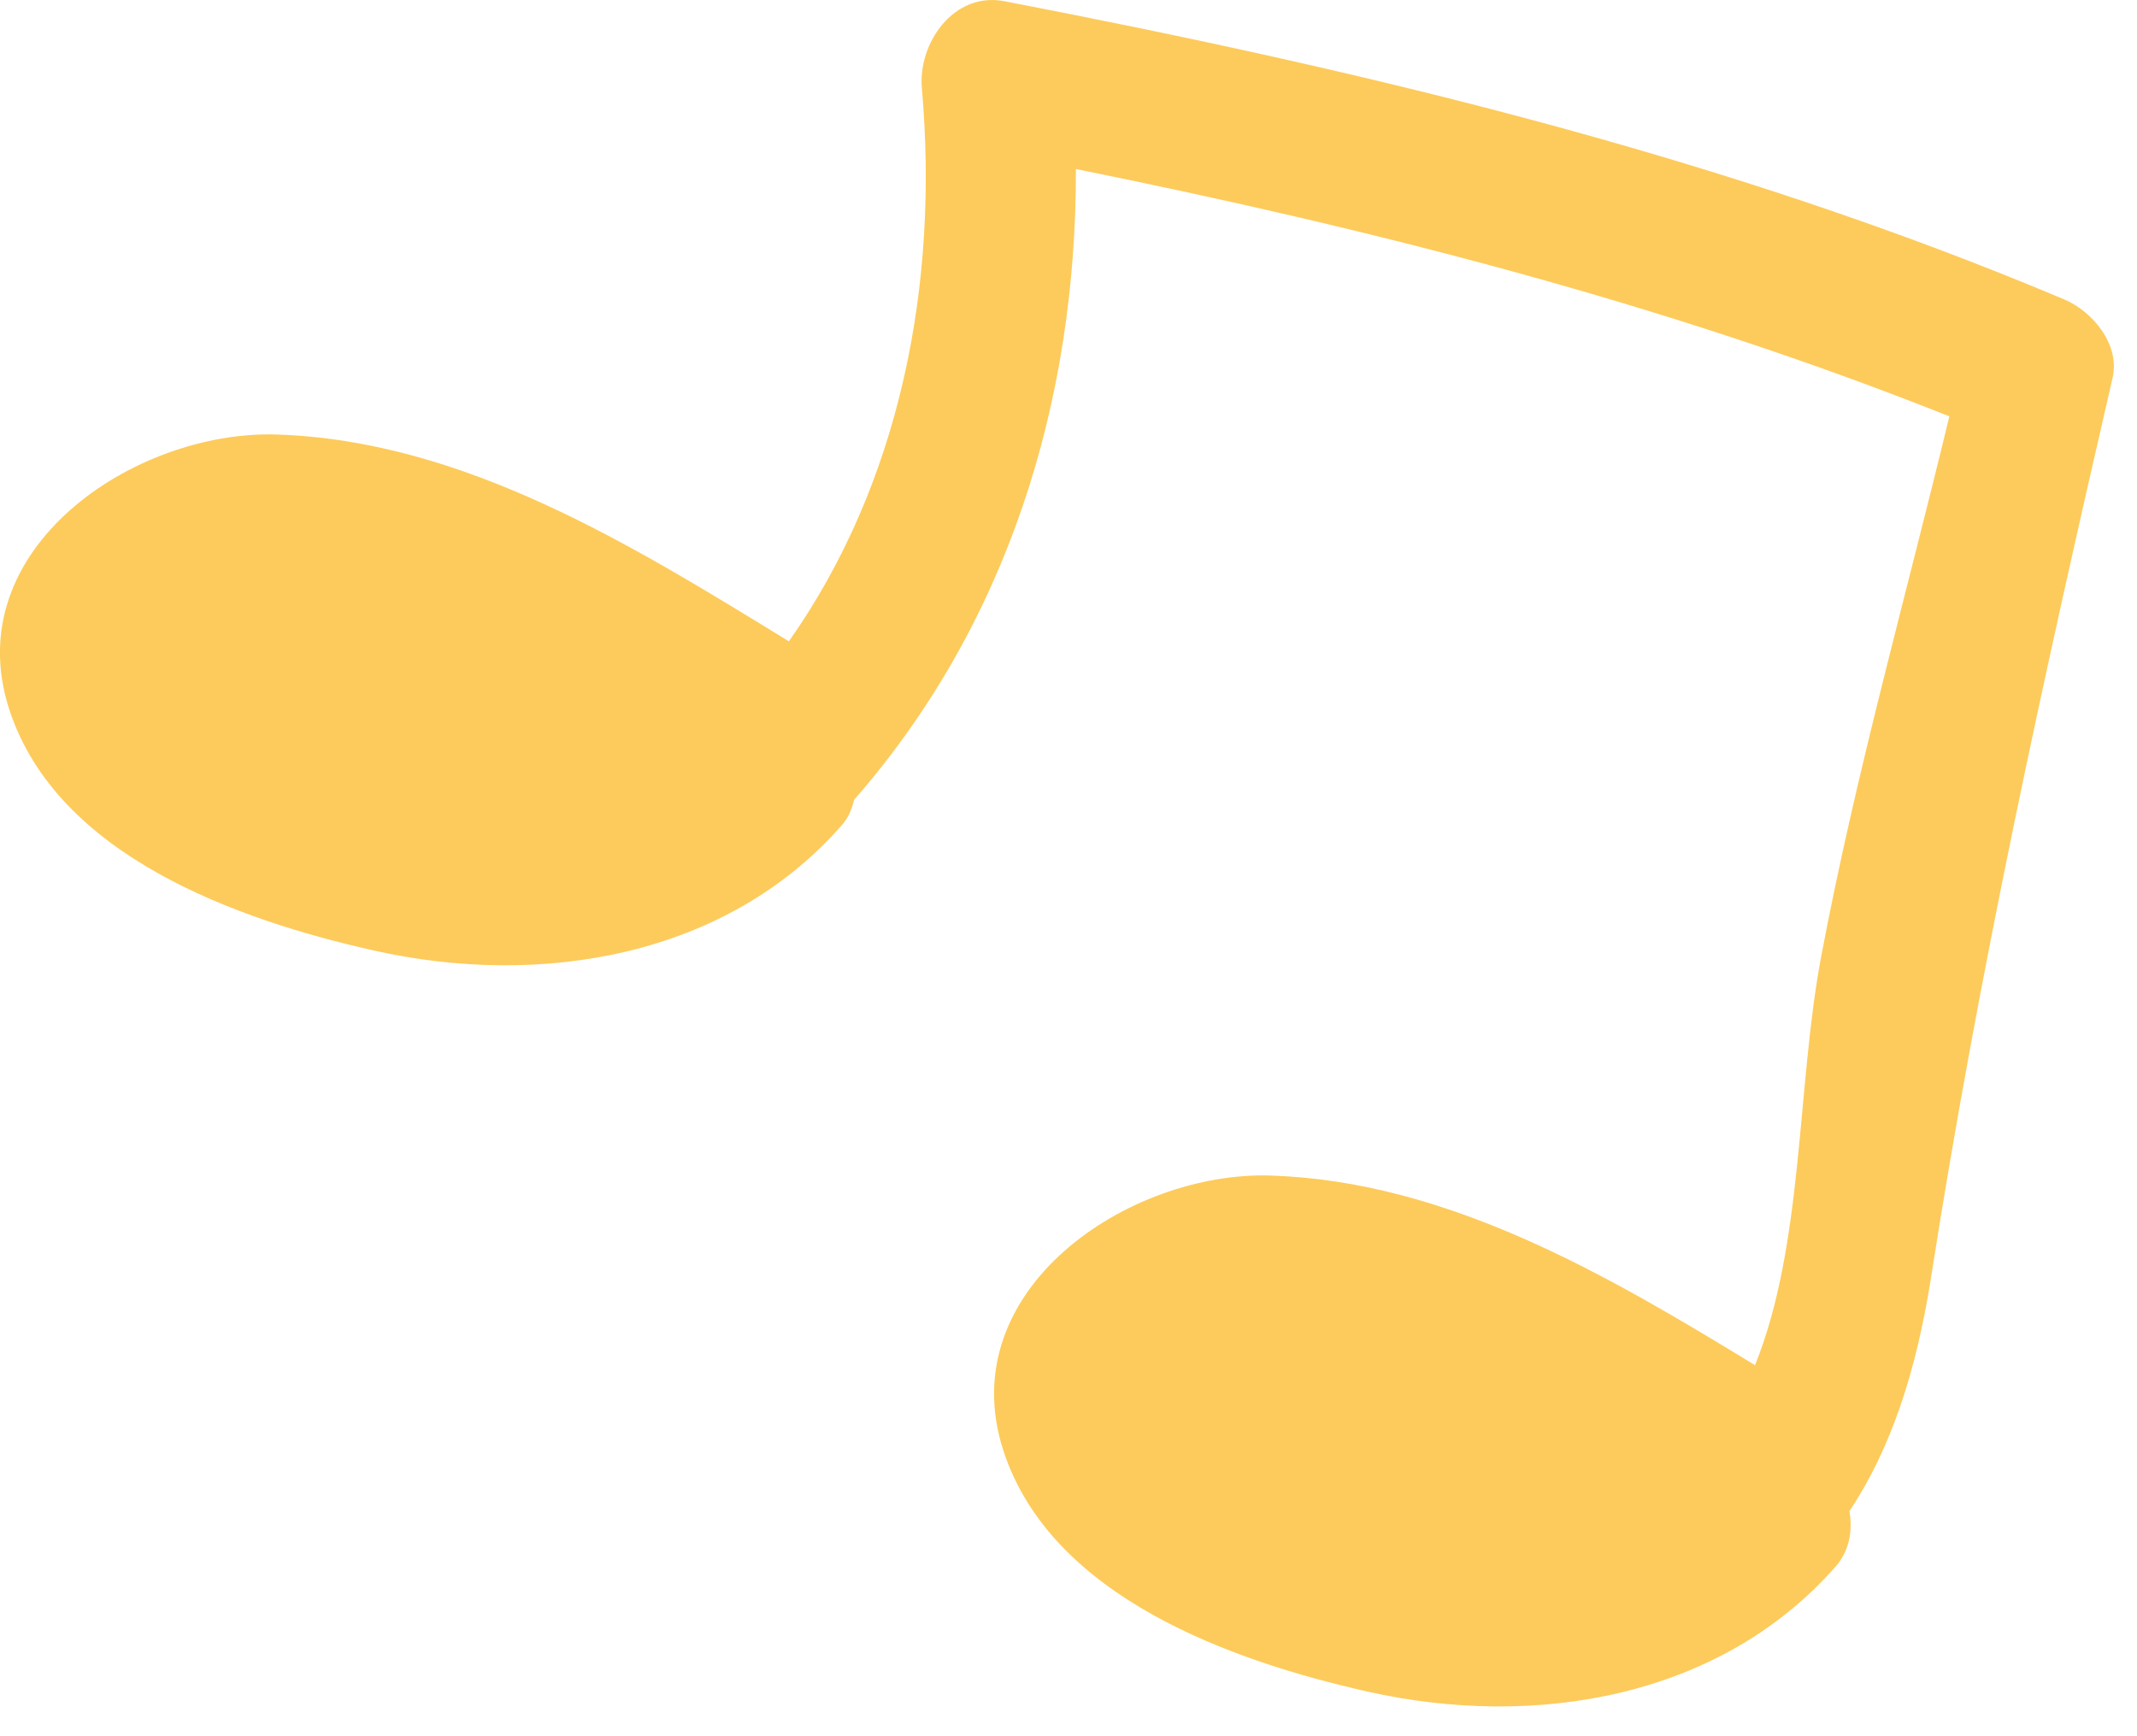 <svg xmlns="http://www.w3.org/2000/svg" width="32" height="26" viewBox="0 0 32 26">
    <path fill="#FDCB5B" fill-rule="evenodd" d="M27.694 22.629c.624-.937 1.004-2.1 1.225-3.517.712-4.564 1.677-8.95 2.715-13.452.116-.5-.298-.996-.723-1.176C25.828 2.34 20.443 1.06 15.04.018c-.76-.146-1.294.63-1.236 1.299.258 2.935-.32 5.914-1.991 8.287C9.466 8.164 6.952 6.6 4.148 6.507 2.016 6.437-.64 8.219.138 10.622c.716 2.203 3.436 3.158 5.46 3.612 2.497.56 5.274.1 7.007-1.876.099-.112.152-.245.186-.382 2.299-2.631 3.328-5.961 3.32-9.445 4.452.9 8.857 2.02 13.079 3.704-.65 2.698-1.406 5.366-1.92 8.093-.366 1.943-.26 4.309-.99 6.116-2.227-1.362-4.608-2.752-7.246-2.84-2.132-.07-4.788 1.712-4.01 4.117.716 2.202 3.435 3.157 5.46 3.612 2.497.56 5.273.099 7.007-1.878.202-.23.253-.534.203-.826"/>
</svg>
